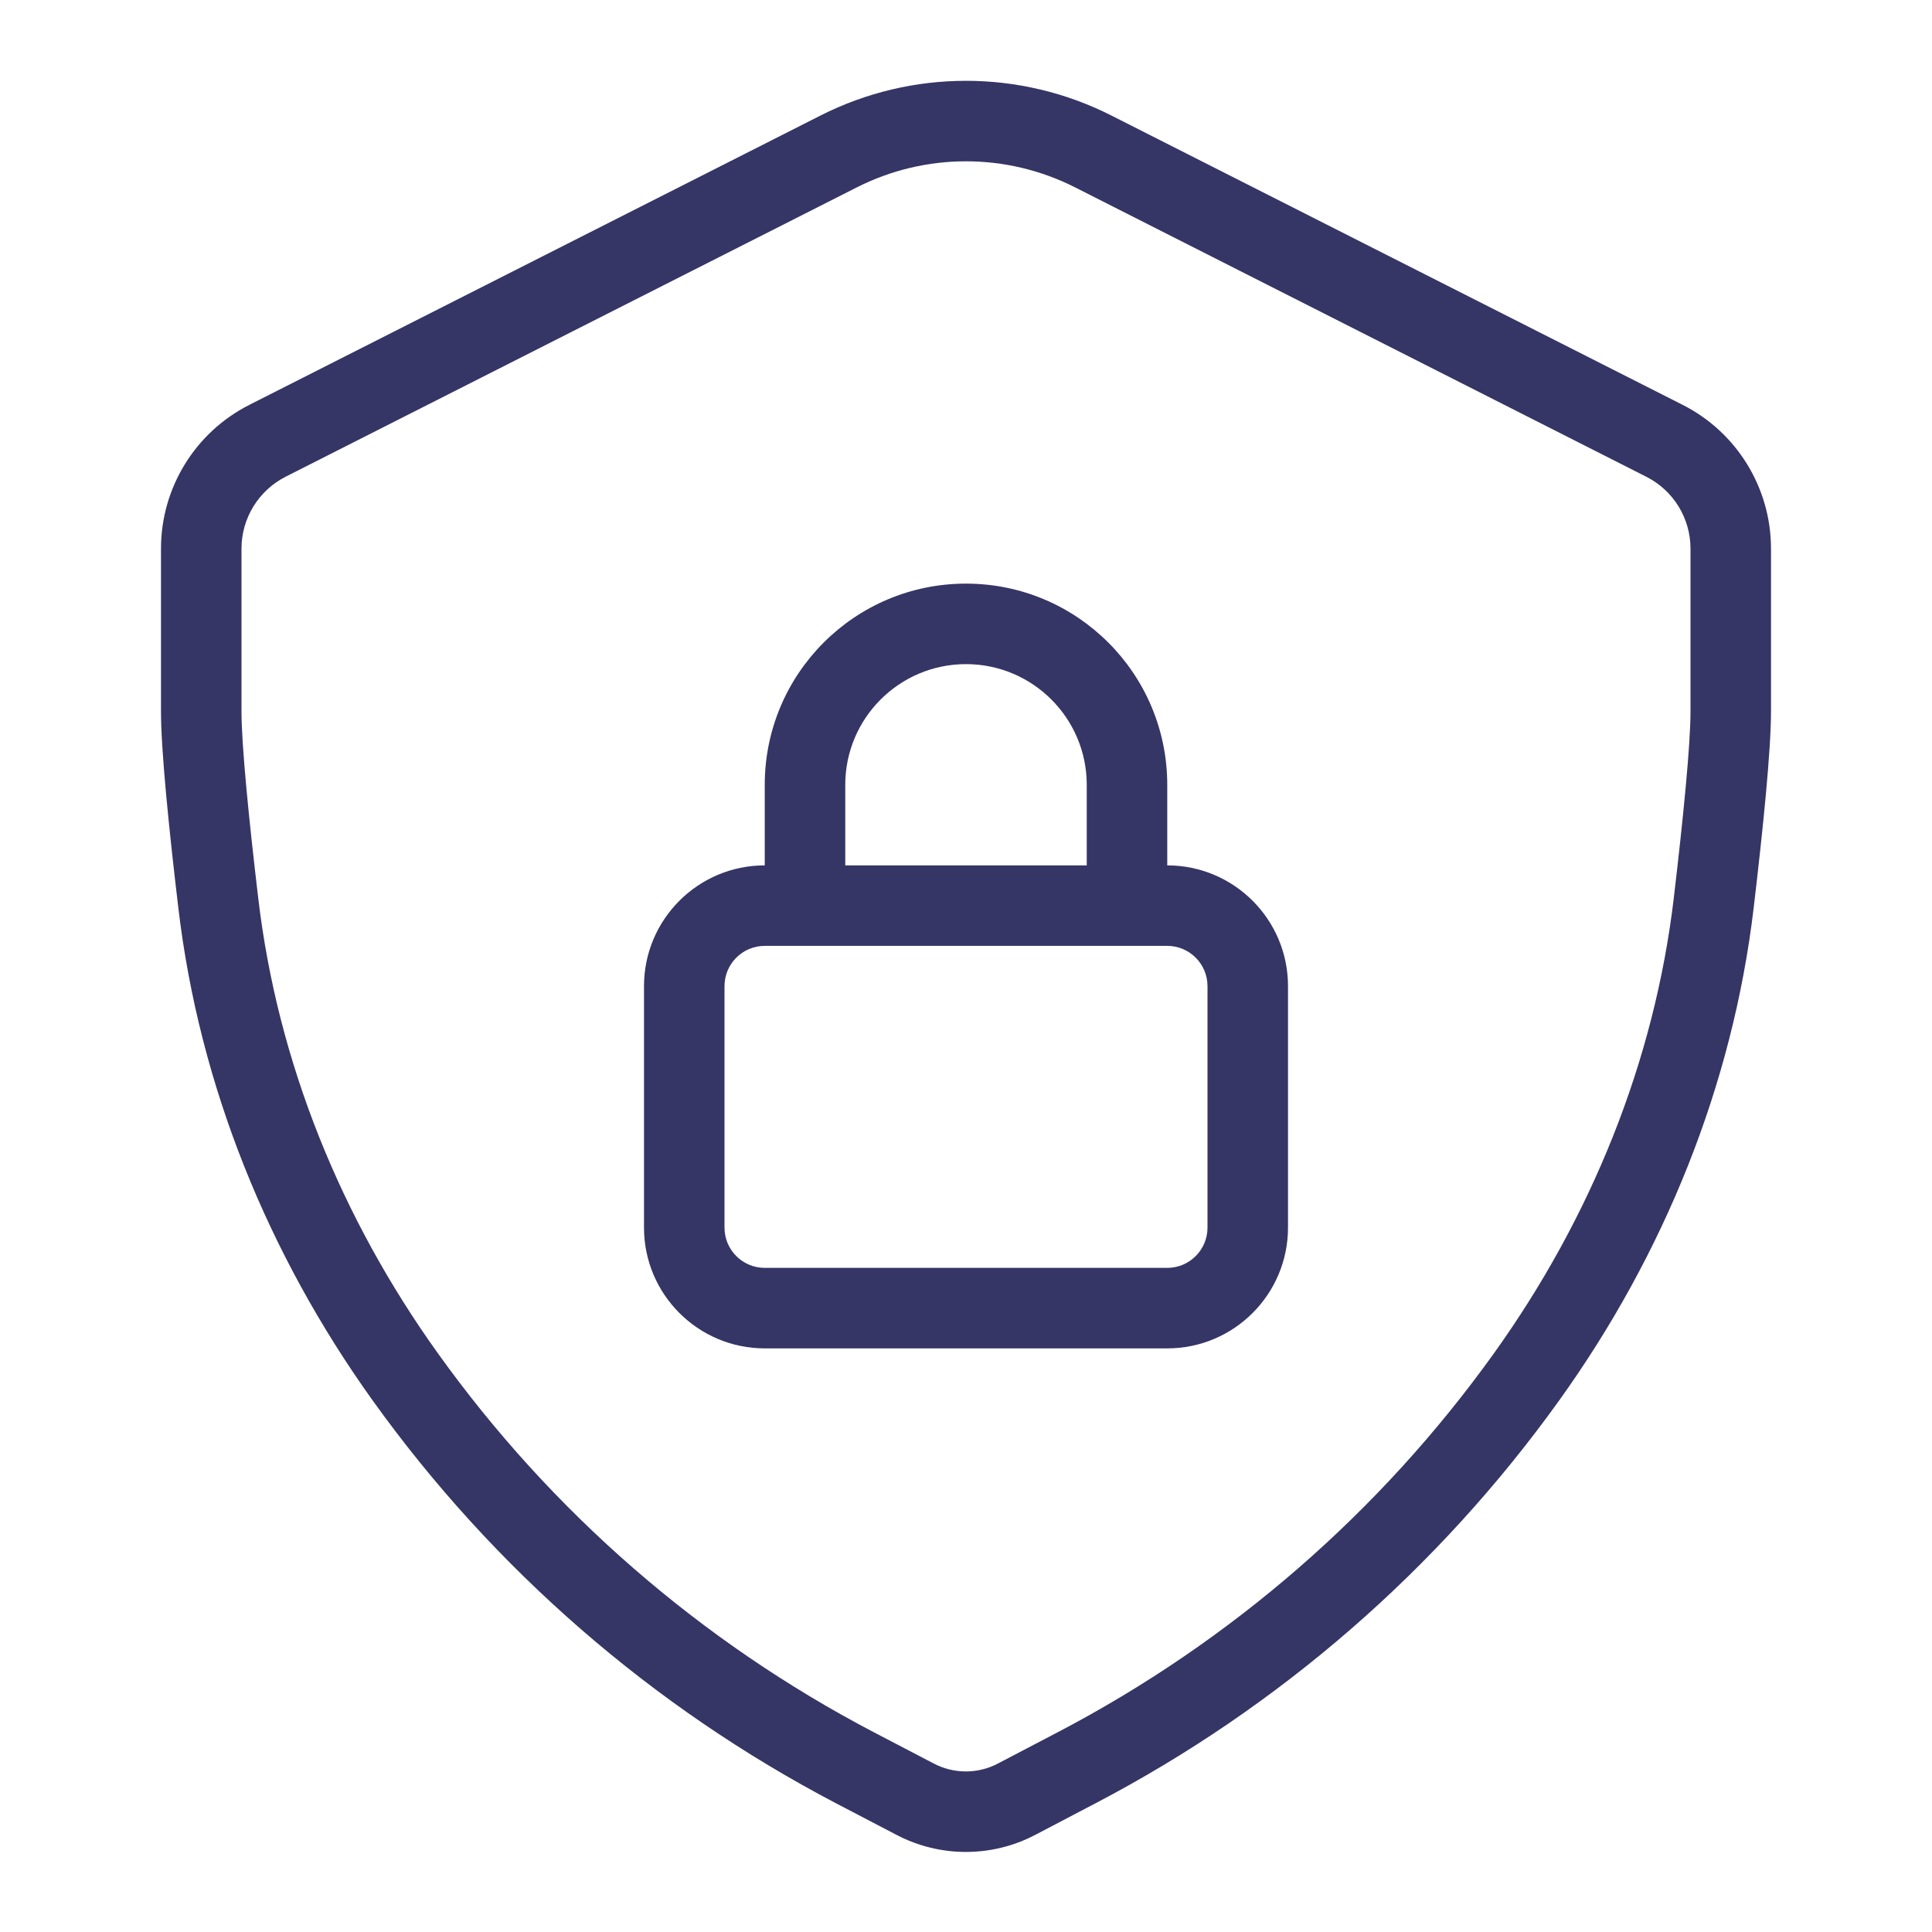 <svg width="24" height="24" viewBox="0 0 24 24" fill="none" xmlns="http://www.w3.org/2000/svg">
<path fill-rule="evenodd" clip-rule="evenodd" d="M8 12.25C8 11.422 8.672 10.75 9.5 10.75V9.75C9.5 8.369 10.619 7.25 12 7.25C13.381 7.25 14.5 8.369 14.5 9.75V10.75C15.328 10.75 16 11.422 16 12.25V15.25C16 16.078 15.328 16.75 14.5 16.75H9.5C8.672 16.75 8 16.078 8 15.25V12.25ZM13.5 10.75V9.75C13.5 8.922 12.828 8.25 12 8.25C11.172 8.25 10.5 8.922 10.5 9.75V10.75H13.5ZM14.5 11.75C14.776 11.75 15 11.974 15 12.25V15.25C15 15.526 14.776 15.75 14.5 15.75H9.5C9.224 15.75 9 15.526 9 15.25V12.25C9 11.974 9.224 11.75 9.5 11.75H14.5Z" fill="#353566"/>
<path fill-rule="evenodd" clip-rule="evenodd" d="M10.191 1.436C11.327 0.86 12.67 0.86 13.806 1.435L20.904 5.03C21.576 5.371 22 6.061 22 6.815V8.839C22 9.323 21.901 10.294 21.786 11.268C21.524 13.49 20.666 15.588 19.37 17.395C17.867 19.491 15.894 21.206 13.609 22.401L12.859 22.794C12.32 23.076 11.677 23.076 11.138 22.794L10.389 22.403C8.102 21.206 6.128 19.49 4.625 17.391C3.333 15.586 2.476 13.492 2.215 11.275C2.099 10.298 2 9.324 2 8.839V6.814C2 6.061 2.424 5.371 3.096 5.03L10.191 1.436ZM13.354 2.327C12.502 1.896 11.495 1.896 10.643 2.328L3.548 5.922C3.212 6.093 3 6.438 3 6.814V8.839C3 9.253 3.09 10.163 3.208 11.158C3.448 13.195 4.236 15.131 5.438 16.809C6.849 18.78 8.704 20.393 10.852 21.517L11.601 21.908C11.85 22.038 12.147 22.038 12.395 21.908L13.146 21.515C15.292 20.392 17.146 18.782 18.557 16.813C19.762 15.132 20.552 13.192 20.793 11.151C20.91 10.159 21 9.252 21 8.839V6.815C21 6.438 20.788 6.093 20.452 5.923L13.354 2.327Z" fill="#353566"/>
</svg>
